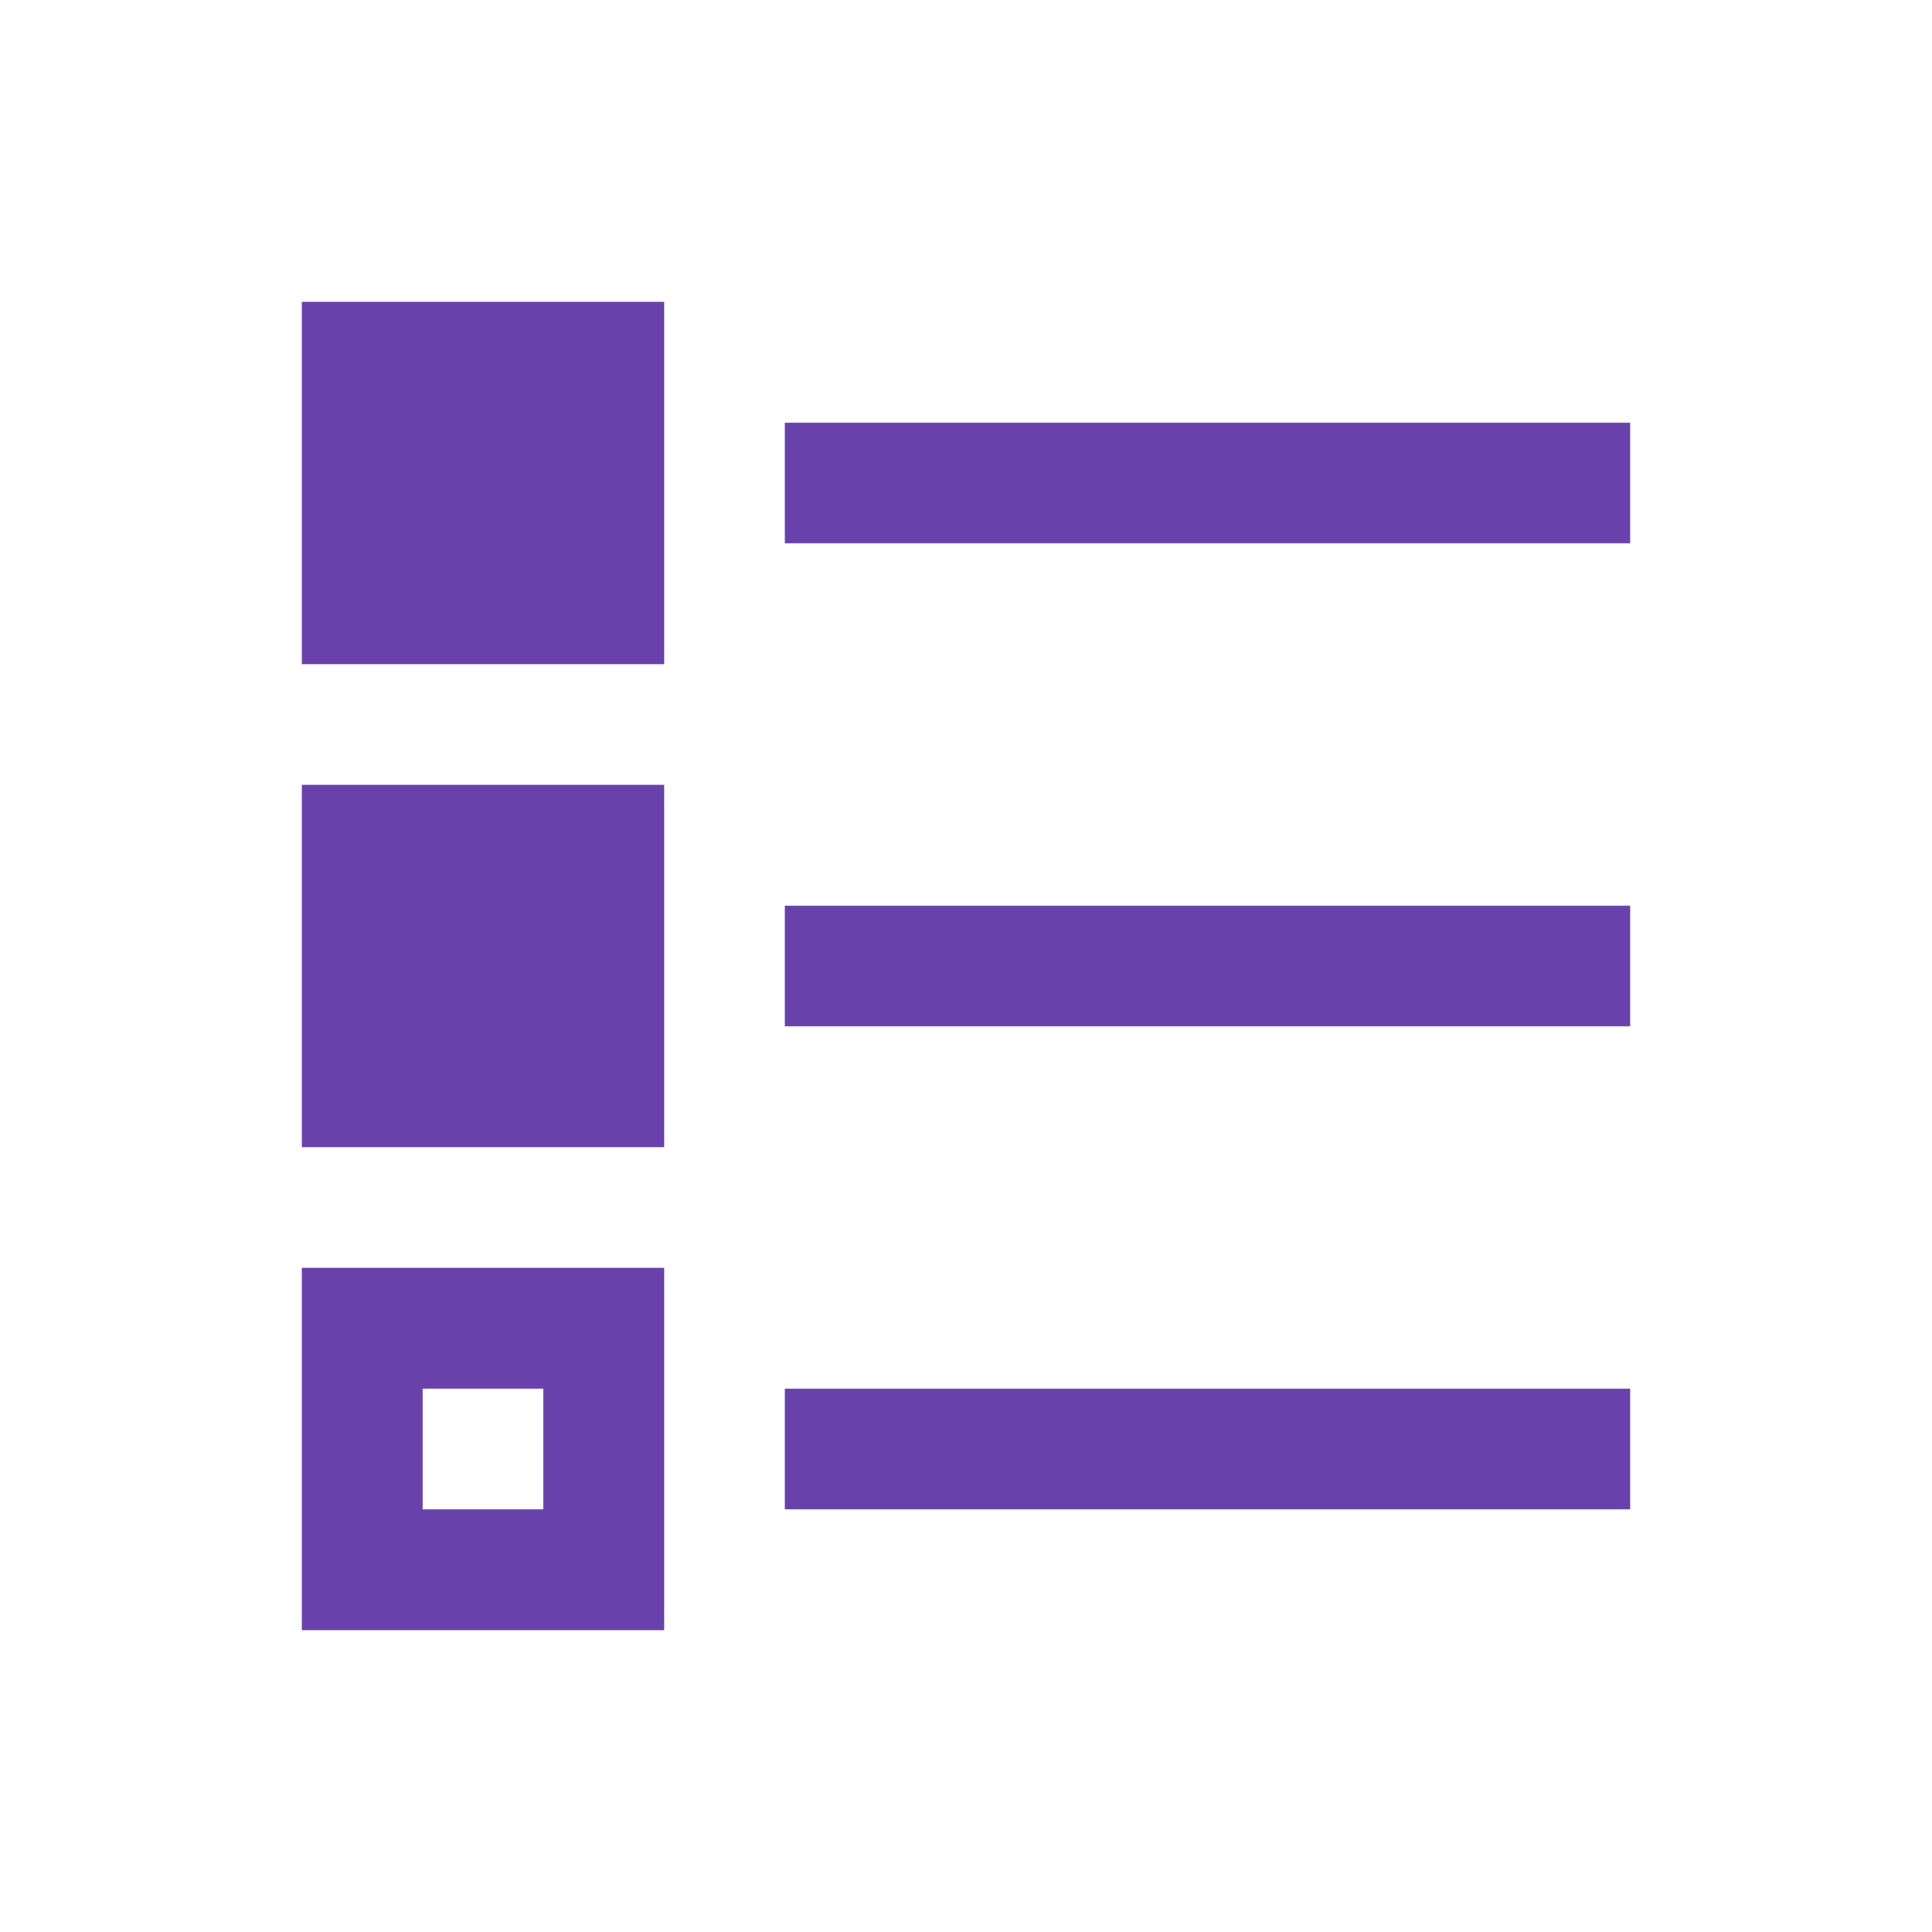 <?xml version="1.0" encoding="UTF-8"?>
<svg xmlns="http://www.w3.org/2000/svg" xmlns:xlink="http://www.w3.org/1999/xlink" viewBox="0 0 64 64" width="64px" height="64px">
<g id="surface103807738">
<path style=" stroke:none;fill-rule:nonzero;fill:rgb(41.176%,25.49%,66.667%);fill-opacity:1;" d="M 10 10 L 10 22 L 22 22 L 22 10 Z M 26 14 L 26 18 L 54 18 L 54 14 Z M 10 26 L 10 38 L 22 38 L 22 26 Z M 26 30 L 26 34 L 54 34 L 54 30 Z M 10 42 L 10 54 L 22 54 L 22 42 Z M 14 46 L 18 46 L 18 50 L 14 50 Z M 26 46 L 26 50 L 54 50 L 54 46 Z M 26 46 "/>
</g>
</svg>
